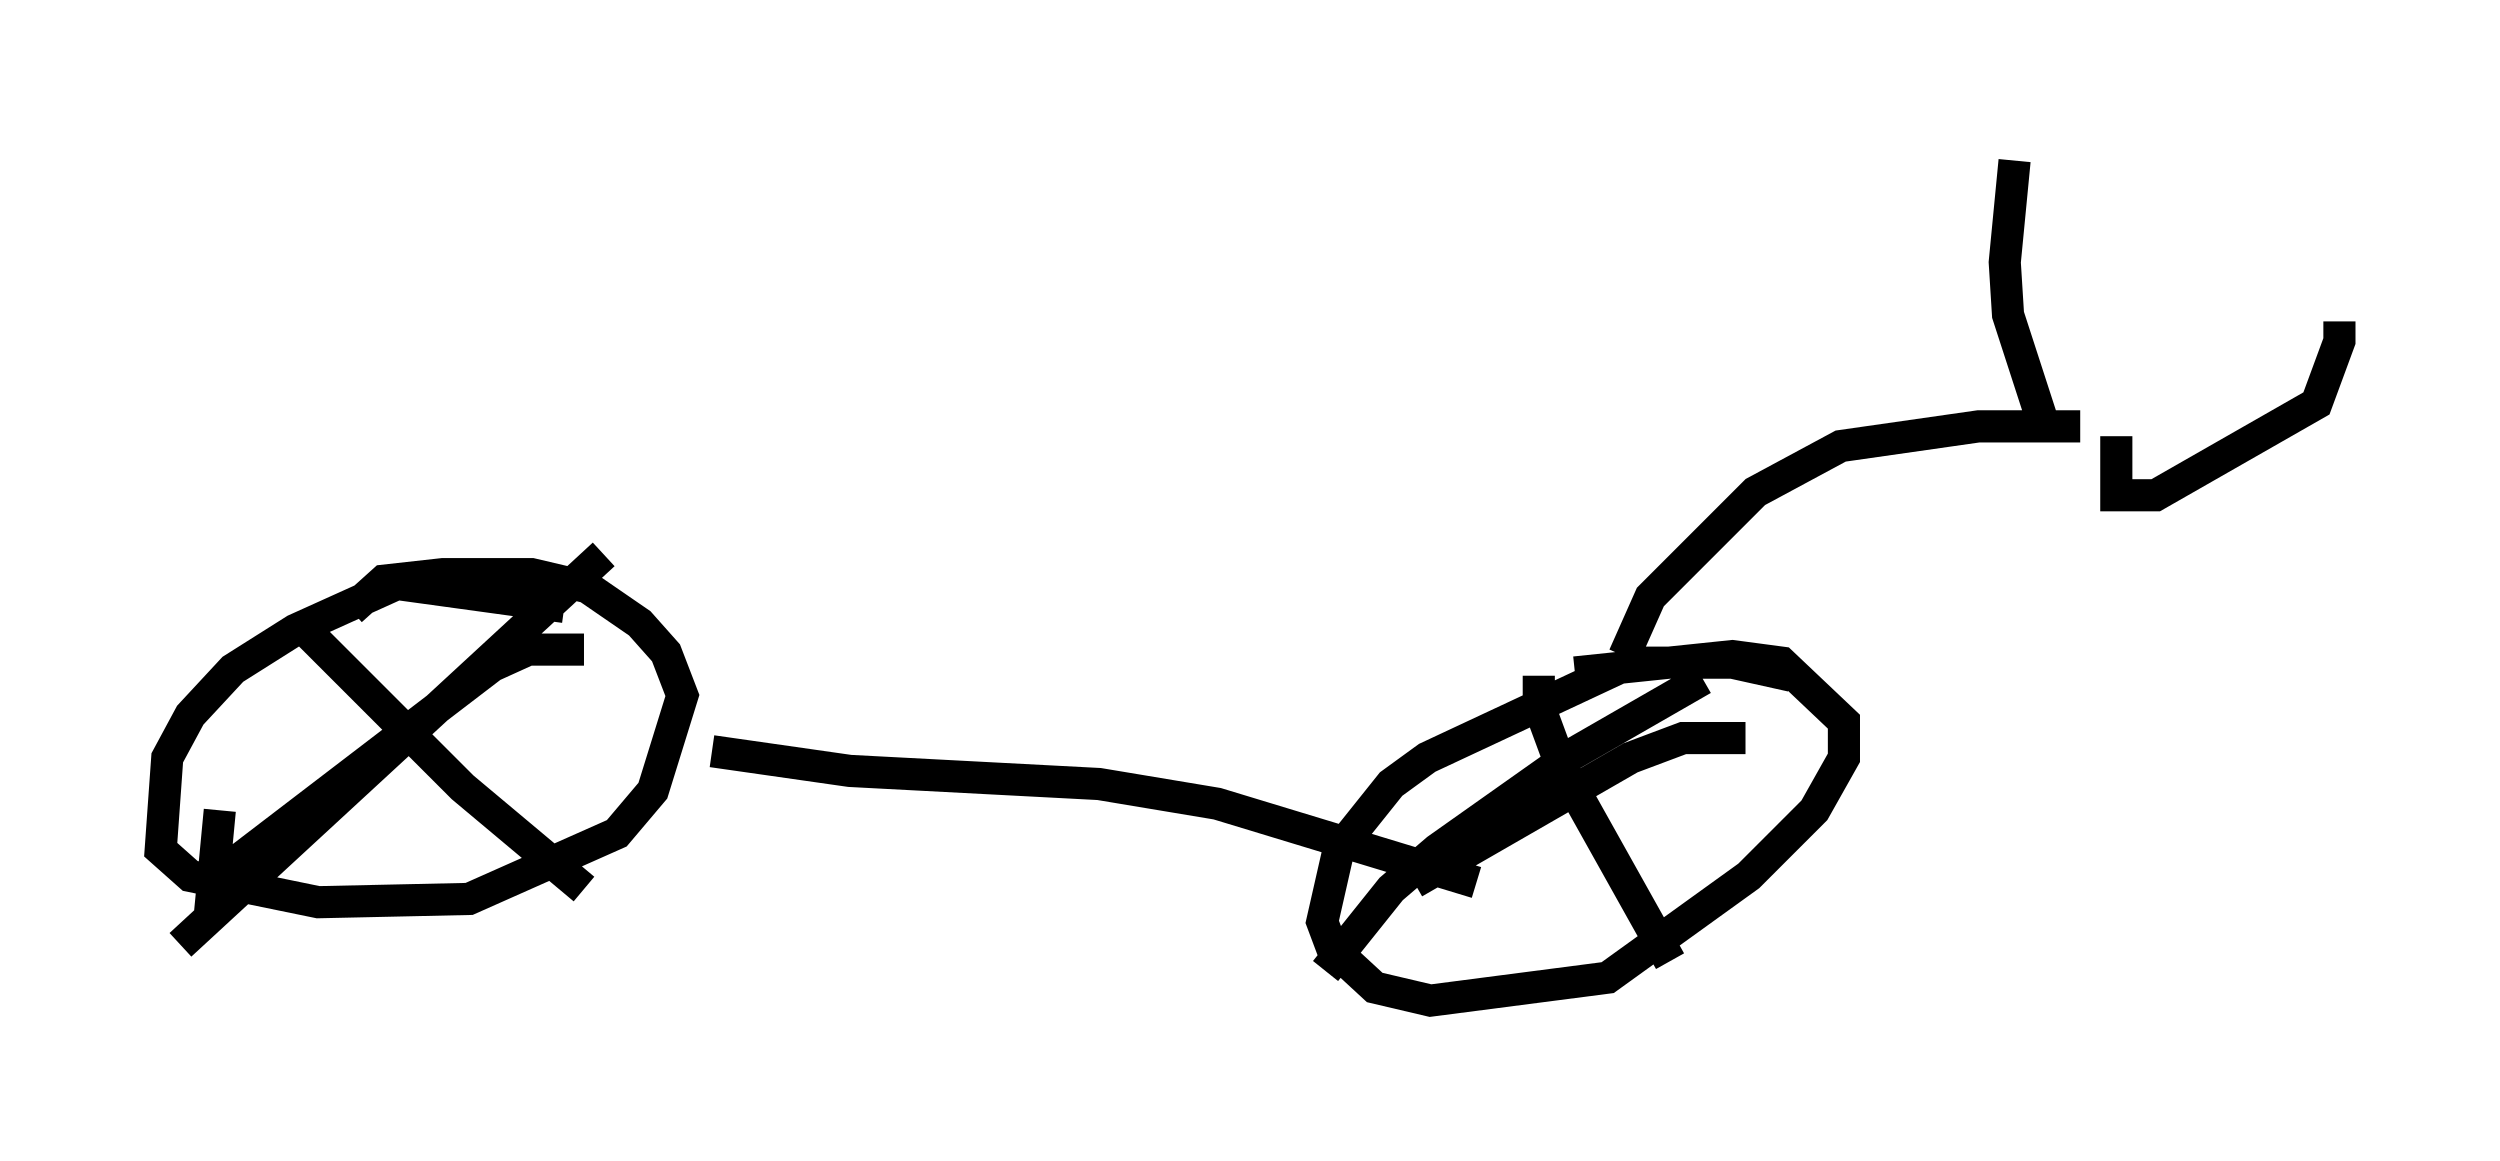 <?xml version="1.0" encoding="utf-8" ?>
<svg baseProfile="full" height="36.134" version="1.1" width="77.784" xmlns="http://www.w3.org/2000/svg" xmlns:ev="http://www.w3.org/2001/xml-events" xmlns:xlink="http://www.w3.org/1999/xlink"><defs /><rect fill="white" height="36.134" width="77.784" x="0" y="0" /><path d="M17.761, 19.394 m-0.204, -0.51 l-5.206, -0.715 -3.165, 1.429 l-1.94, 1.225 -1.327, 1.429 l-0.715, 1.327 -0.204, 2.858 l0.919, 0.817 3.981, 0.817 l4.696, -0.102 4.594, -2.042 l1.123, -1.327 0.919, -2.96 l-0.51, -1.327 -0.817, -0.919 l-1.633, -1.123 -1.735, -0.408 l-2.756, 0.0 -1.838, 0.204 l-1.021, 0.919 m7.248, 1.225 l-1.735, 0.0 -1.123, 0.51 l-8.677, 6.635 0.204, -2.144 m2.654, -5.615 l4.9, 4.9 3.777, 3.165 m0.613, -10.413 l-13.169, 12.148 m50.123, -8.371 l-1.838, -0.408 -3.165, 0.0 l-6.329, 2.96 -1.123, 0.817 l-1.633, 2.042 -0.51, 2.246 l0.306, 0.817 1.327, 1.225 l1.735, 0.408 5.513, -0.715 l4.39, -3.165 2.042, -2.042 l0.919, -1.633 0.0, -1.123 l-1.94, -1.838 -1.531, -0.204 l-4.9, 0.51 m3.981, 0.204 l-4.083, 2.348 -4.185, 2.96 l-1.429, 1.225 -2.042, 2.552 m6.635, -9.188 l0.0, 0.919 0.715, 1.94 l3.369, 6.023 m2.348, -6.942 l-1.94, 0.0 -1.633, 0.613 l-6.738, 3.879 m-21.846, -4.083 l4.288, 0.613 7.758, 0.408 l3.675, 0.613 8.065, 2.45 m4.594, -7.044 l0.817, -1.838 3.267, -3.267 l2.654, -1.429 4.288, -0.613 l3.165, 0.0 m1.123, 0.306 l0.0, 1.838 1.225, 0.0 l5.002, -2.858 0.715, -1.94 l0.0, -0.613 m-9.086, 3.573 l-1.225, -3.777 -0.102, -1.633 l0.306, -3.165 " fill="none" stroke="black" stroke-width="1" /></svg>